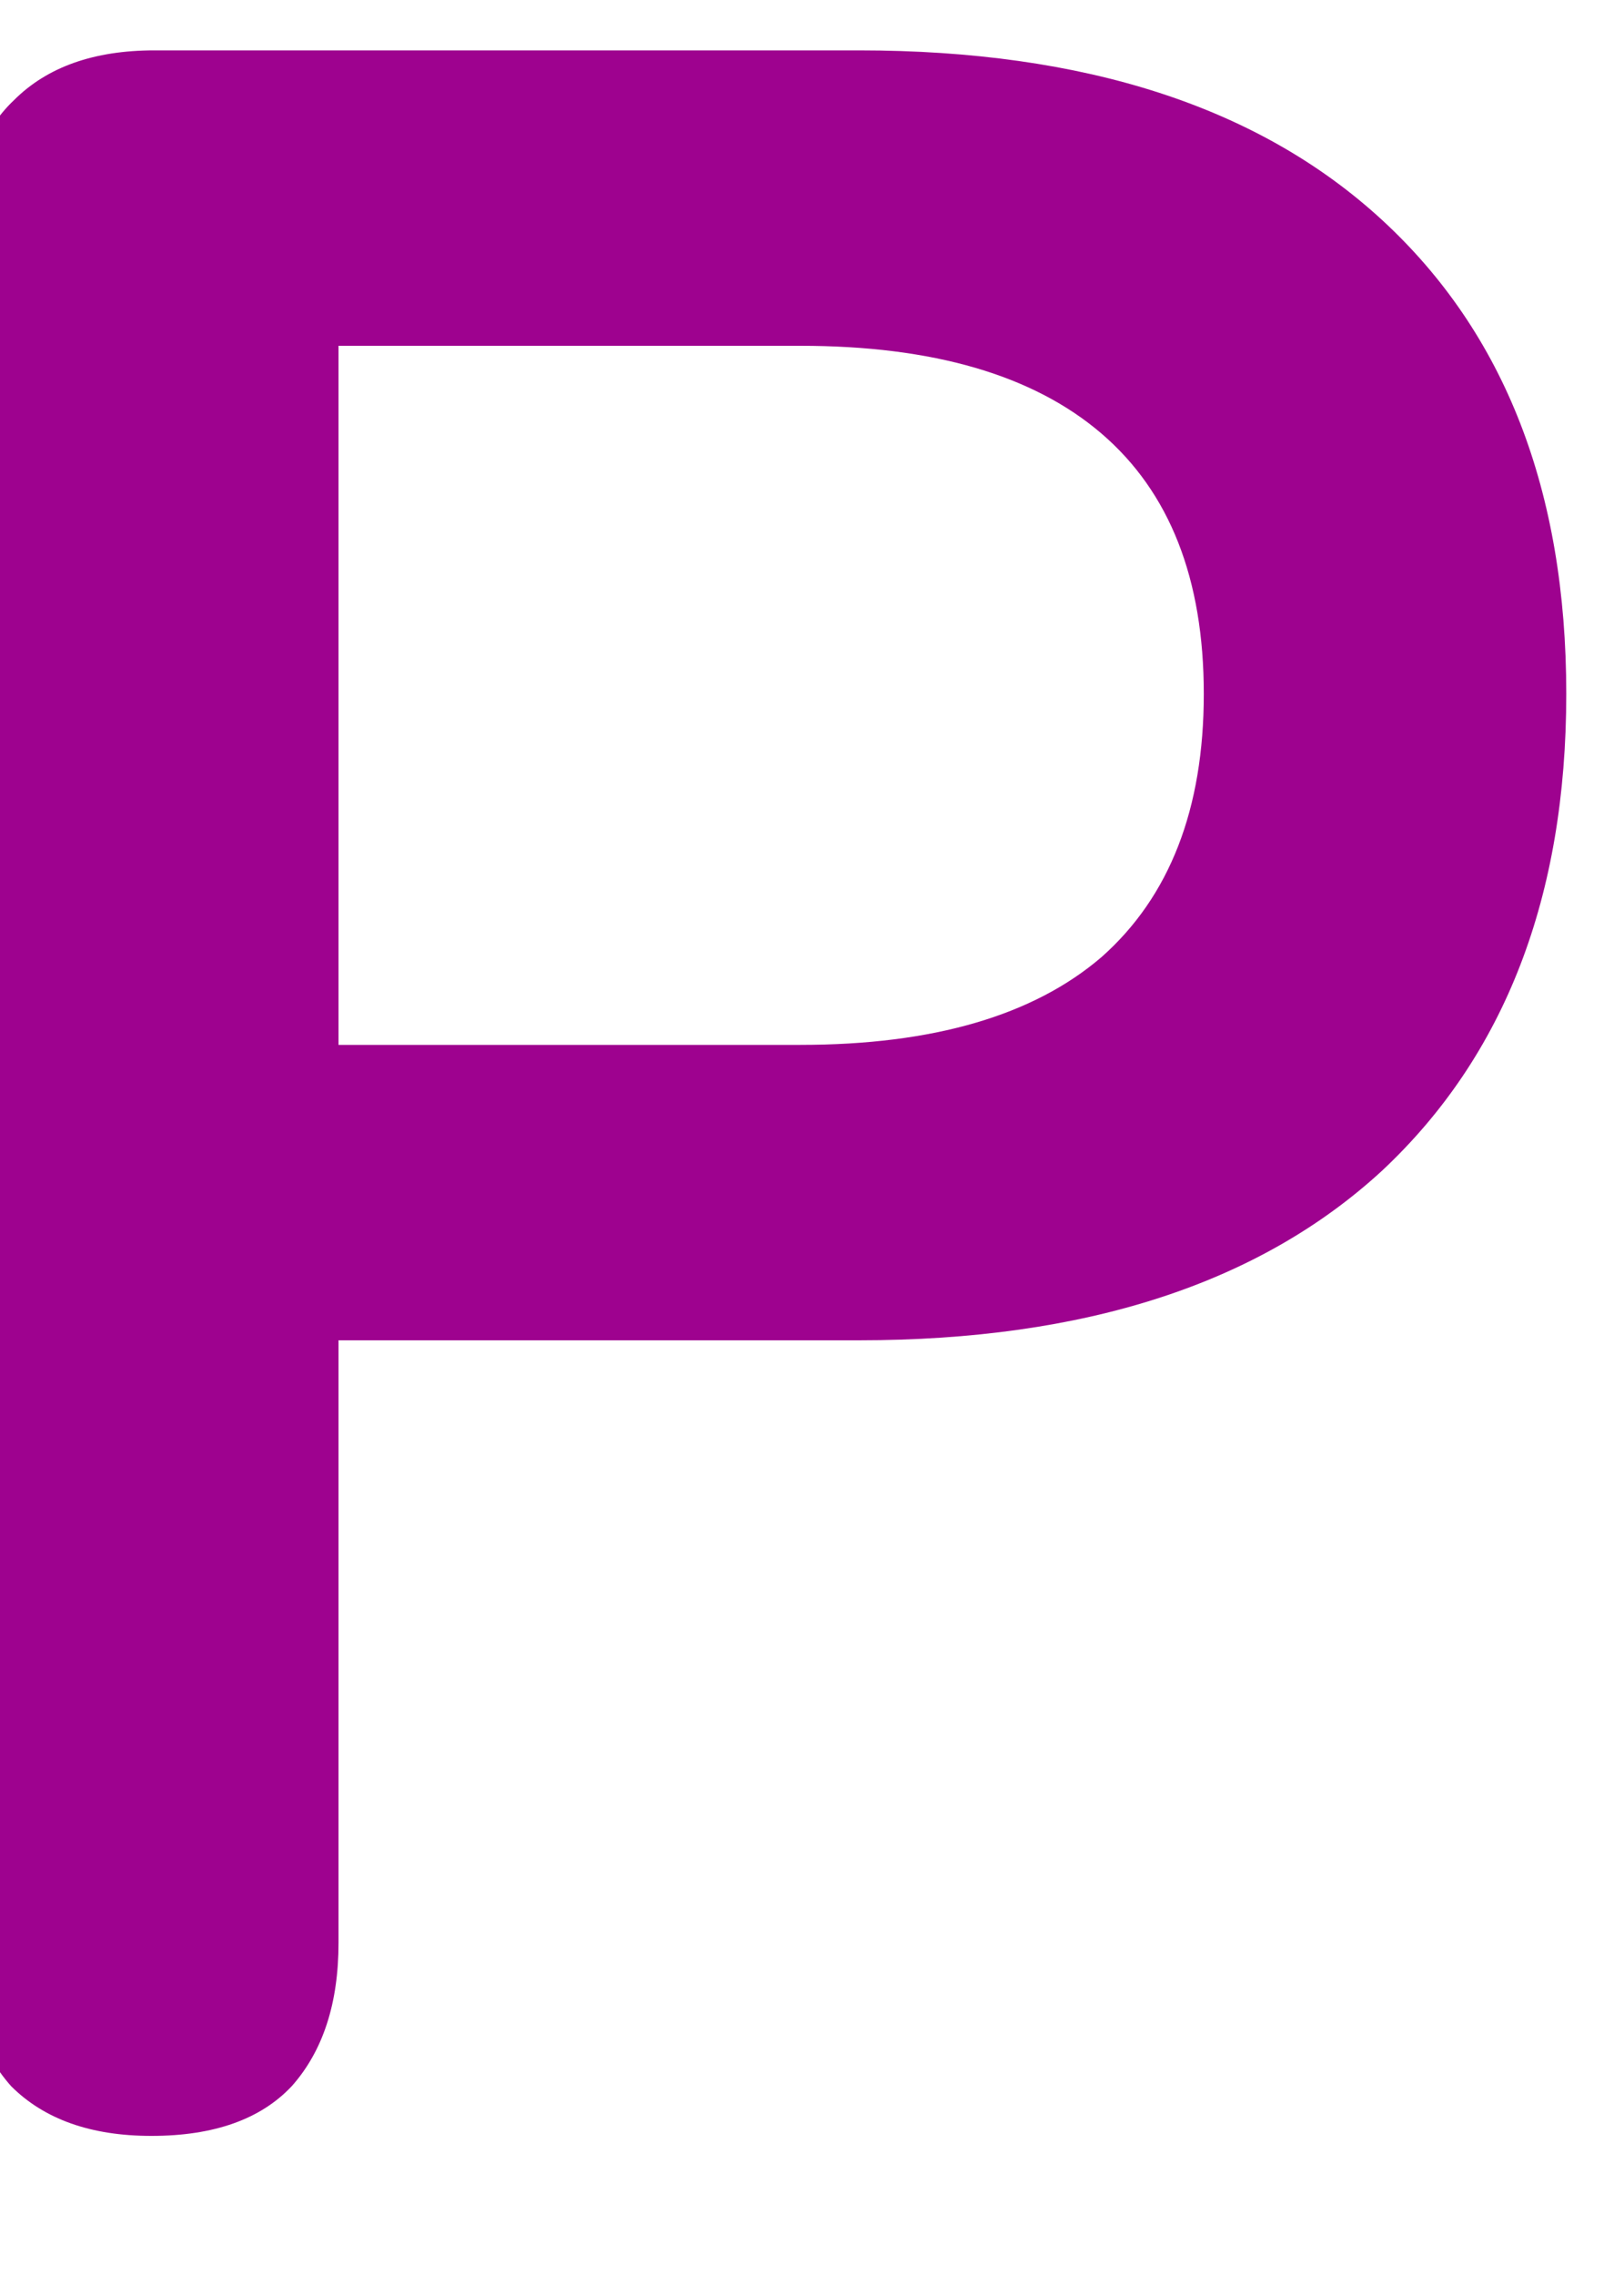 <svg width="20" height="28" viewBox="0 0 20 28" fill="none" xmlns="http://www.w3.org/2000/svg" xmlns:xlink="http://www.w3.org/1999/xlink">
<path d="M1.865,26.288C1.121,26.288 0.545,26.084 0.137,25.676C-0.247,25.244 -0.439,24.656 -0.439,23.912L-0.439,2.96C-0.439,2.192 -0.235,1.616 0.173,1.232C0.581,0.824 1.157,0.62 1.901,0.62L10.577,0.62C13.361,0.62 15.509,1.316 17.021,2.708C18.533,4.1 19.289,6.044 19.289,8.54C19.289,11.036 18.533,12.992 17.021,14.408C15.509,15.8 13.361,16.496 10.577,16.496L4.169,16.496L4.169,23.912C4.169,24.656 3.977,25.244 3.593,25.676C3.209,26.084 2.633,26.288 1.865,26.288ZM4.169,12.86L9.857,12.86C11.489,12.86 12.725,12.5 13.565,11.78C14.405,11.036 14.825,9.956 14.825,8.54C14.825,7.124 14.405,6.056 13.565,5.336C12.725,4.616 11.489,4.256 9.857,4.256L4.169,4.256L4.169,12.86Z" fill="#9E028F"/>
</svg>
